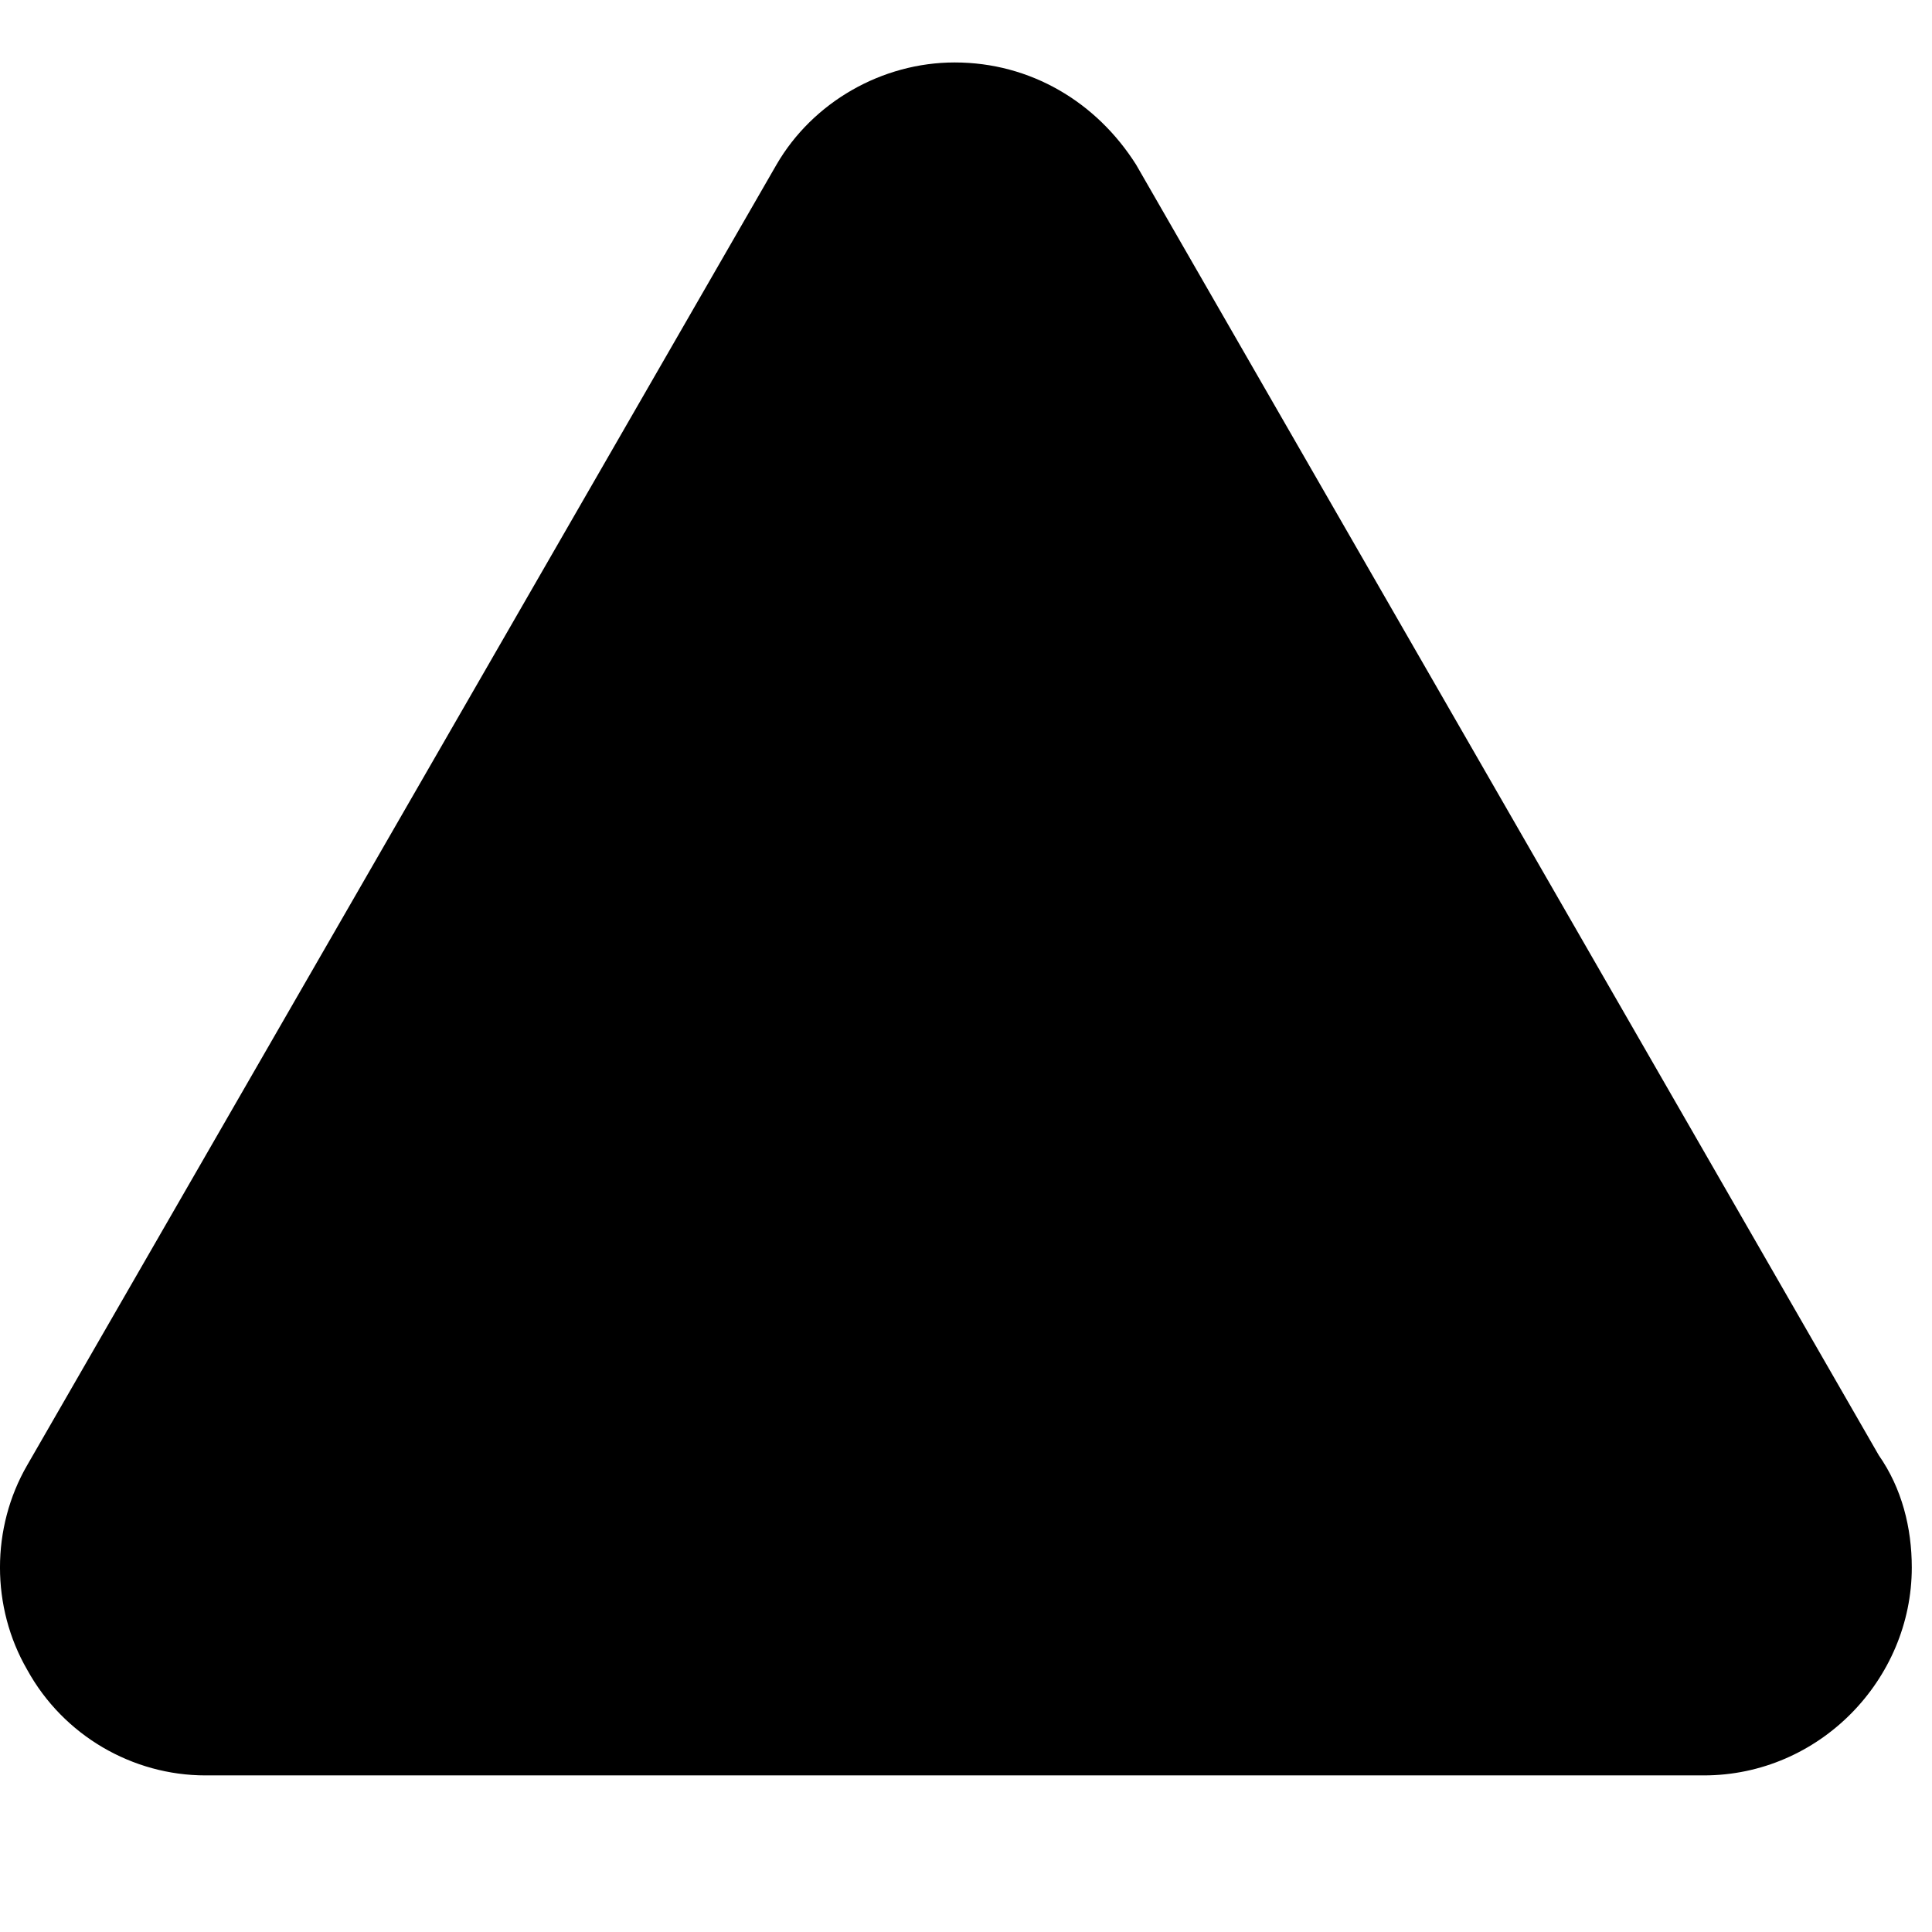 <?xml version="1.0"?>
<svg xmlns="http://www.w3.org/2000/svg" xmlns:xlink="http://www.w3.org/1999/xlink" viewBox="0 0 286.46 286.46" version="1.1">
  <path d="M278.569 215.773c3.425 4.894 4.894 10.766 4.894 16.638 0 16.638-13.703 30.83-30.83 30.83H30.461c-10.767 0-21.042-5.872-26.427-15.66-5.382-9.298-5.382-21.042 0-30.34L115.121 24.432c5.382-9.298 15.659-15.171 26.424-15.171 11.256 0 21.042 5.872 26.915 15.171l110.109 191.341z"/>
  <path fill="currentColor" d="M158.671 76.793c.49-5.872-3.425-10.276-8.808-10.276h-16.638c-5.383 0-8.809 4.404-8.318 10.276l8.318 95.916c.49 4.893 3.916 8.319 8.318 8.319 4.894 0 8.32-3.426 8.809-8.319l8.319-95.916zm-.488 137.512c0-9.298-6.852-16.149-16.64-16.149-9.296 0-16.637 6.852-16.637 16.149v2.447c0 9.298 7.341 16.149 16.637 16.149 9.787 0 16.64-6.852 16.64-16.149v-2.447z"/>
</svg>
